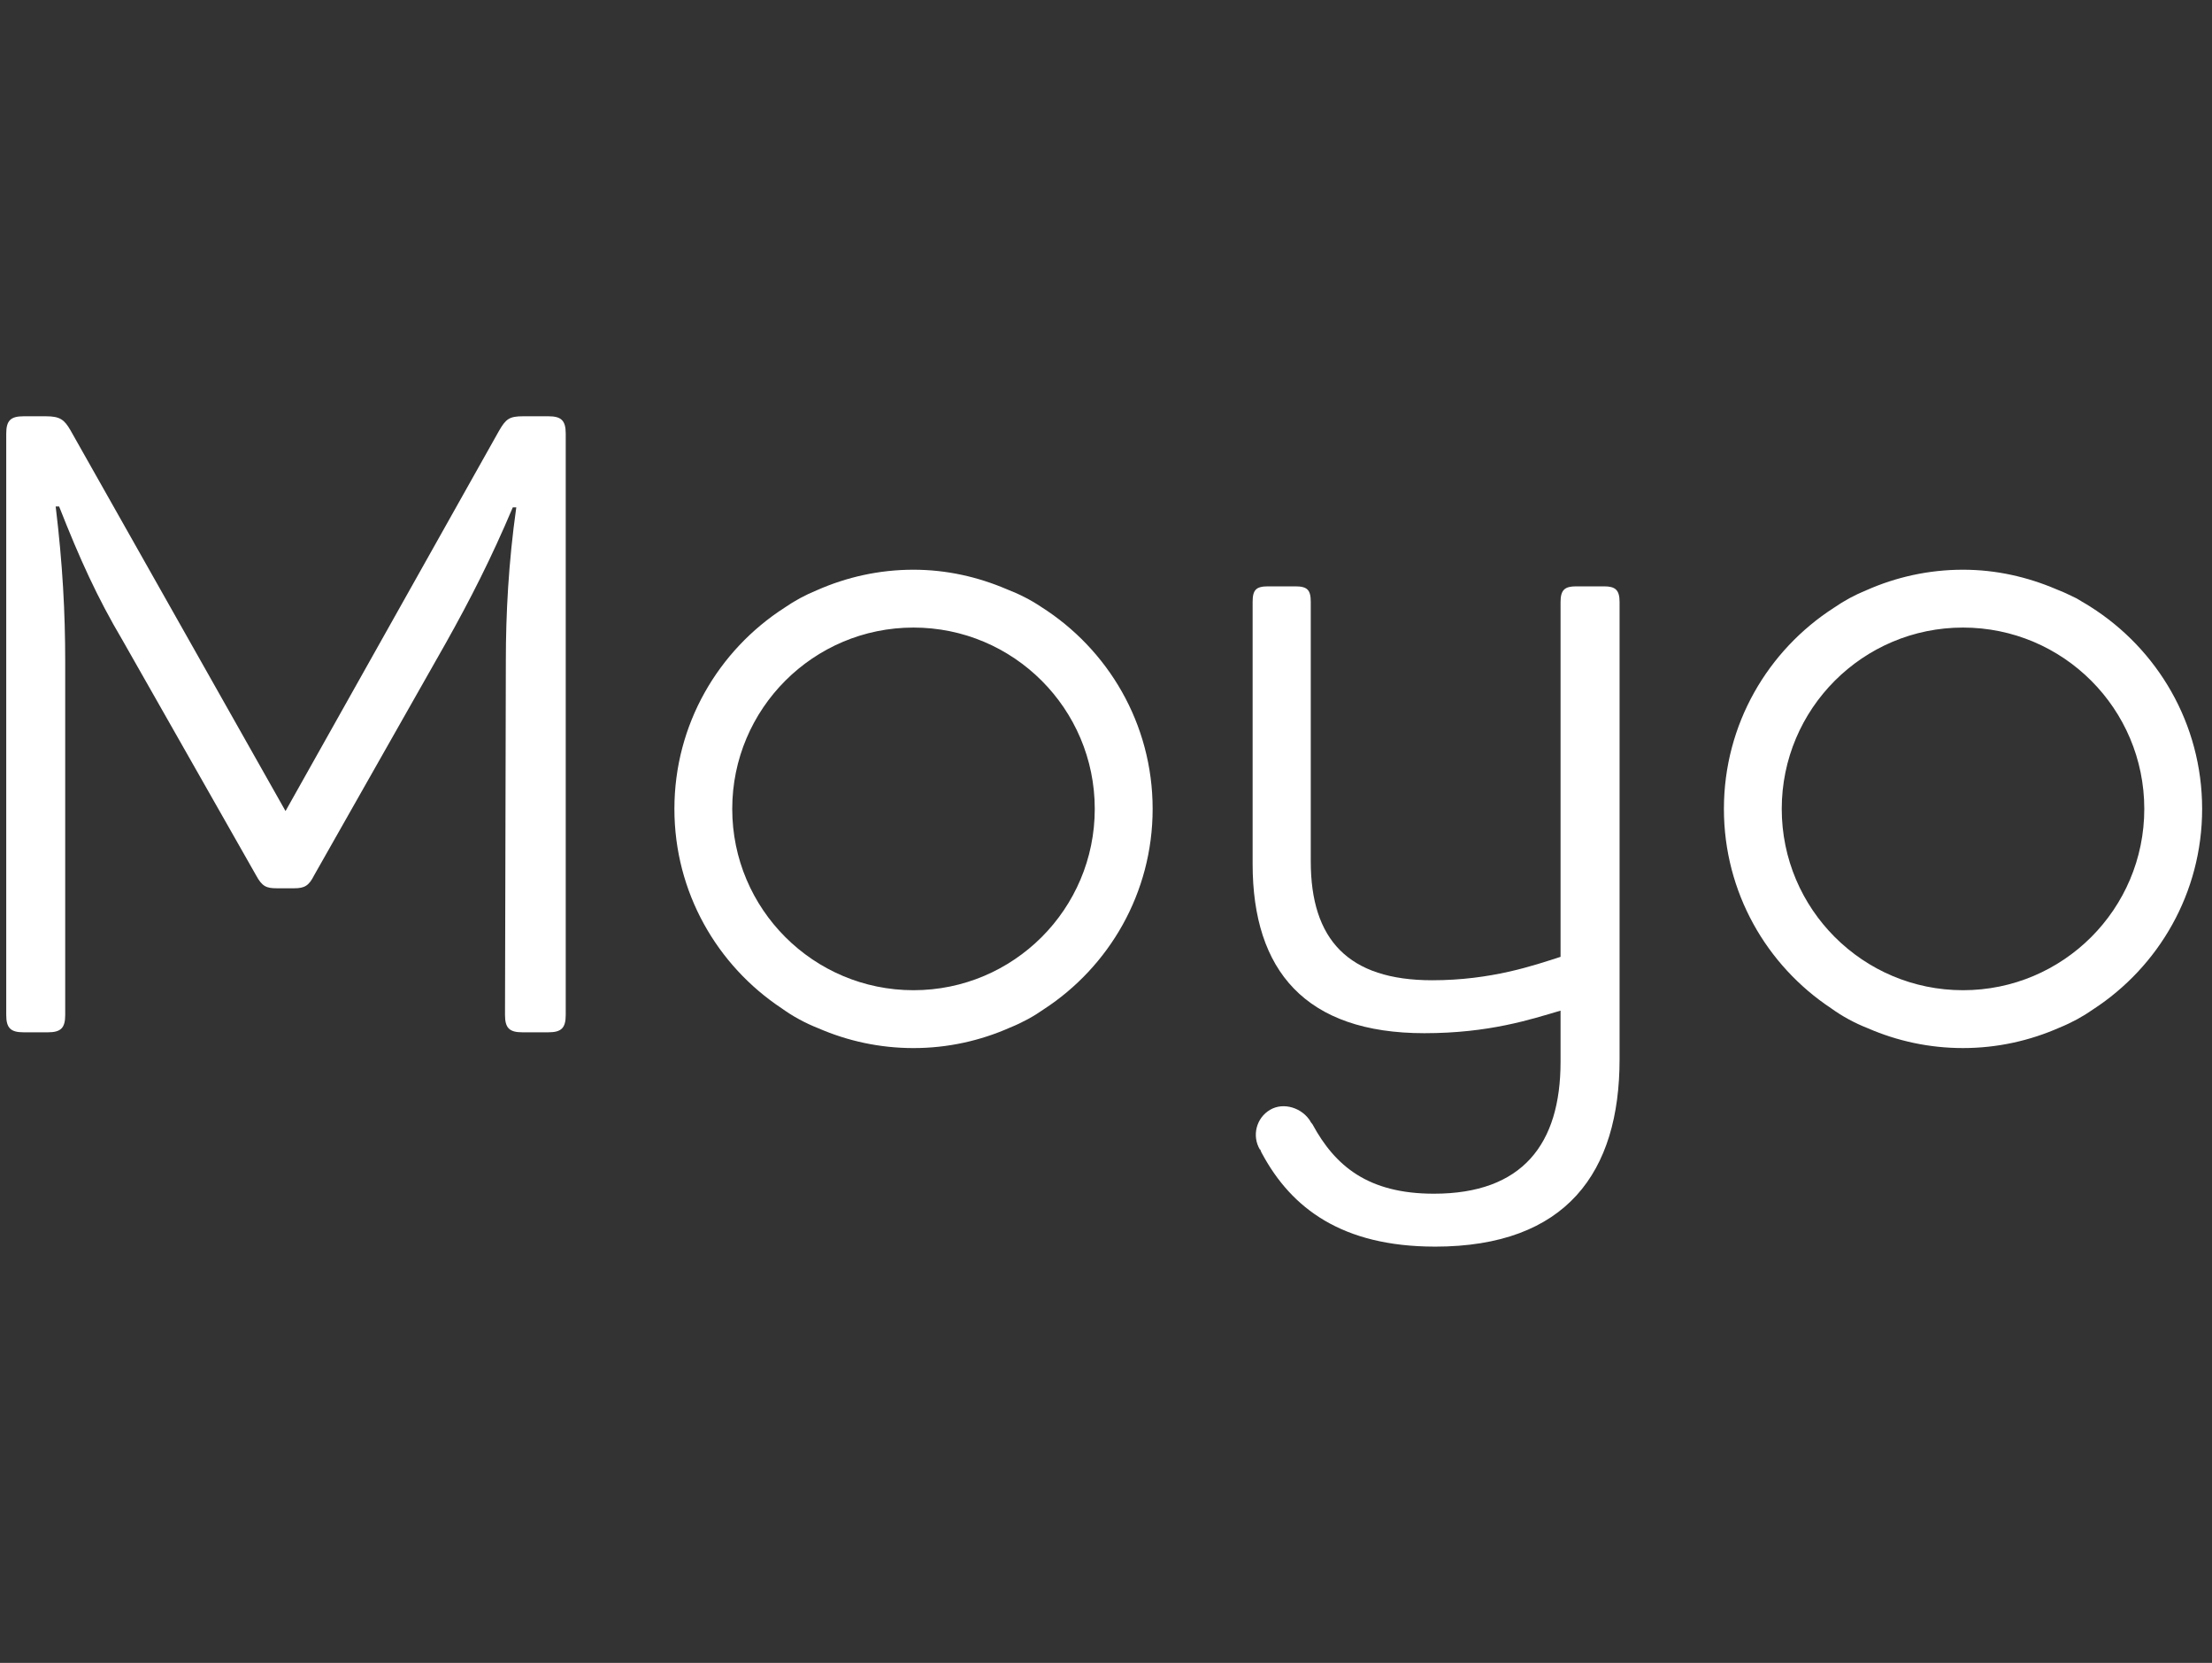 <?xml version="1.0" encoding="utf-8"?>
<!-- Generator: Adobe Illustrator 15.1.0, SVG Export Plug-In . SVG Version: 6.00 Build 0)  -->
<!DOCTYPE svg PUBLIC "-//W3C//DTD SVG 1.1//EN" "http://www.w3.org/Graphics/SVG/1.1/DTD/svg11.dtd">
<svg version="1.1" id="Layer_1" xmlns="http://www.w3.org/2000/svg" xmlns:xlink="http://www.w3.org/1999/xlink" x="0px" y="0px"
	 width="200px" height="150.311px" viewBox="0 0 200 150.311" enable-background="new 0 0 200 150.311" xml:space="preserve">
<rect x="0" y="0" width="200" height="150.311" fill="#333333" stroke="none"/>
<path fill="#FFFFFF" d="M51.151,39.196v52.547c0,1.176-0.393,1.568-1.569,1.568h-2.353c-1.176,0-1.568-0.393-1.568-1.568l0.076-32
	c0-4.235,0.236-8.862,0.944-13.881h-0.316c-1.96,4.627-3.841,8.314-6.039,12.235L28.405,79.115c-0.47,0.941-0.862,1.177-1.803,1.177
	h-1.57c-0.941,0-1.333-0.156-1.882-1.177L11.072,57.861c-2.273-3.843-3.842-7.294-5.726-12.078H5.034
	c0.627,5.177,0.862,9.569,0.862,14.039v31.921c0,1.176-0.392,1.568-1.569,1.568H2.132c-1.176,0-1.568-0.393-1.568-1.568V39.196
	c0-1.176,0.392-1.568,1.568-1.568H4.17c1.256,0,1.648,0.312,2.196,1.254l19.45,34.43L45.11,38.959
	c0.628-1.096,0.944-1.332,2.196-1.332h2.276C50.758,37.627,51.151,38.019,51.151,39.196z"/>
<path fill="#FFFFFF" d="M94.116,54.843c-0.928-0.623-1.967-1.15-3.097-1.587c-2.595-1.107-5.425-1.759-8.424-1.759
	c-3.106,0-6.053,0.669-8.725,1.849c-1.072,0.438-2.048,0.971-2.934,1.584c-5.983,3.847-9.959,10.546-9.959,18.188
	c0,7.533,3.863,14.162,9.708,18.03c0.989,0.714,2.099,1.322,3.333,1.809c2.631,1.139,5.529,1.779,8.577,1.779
	c3.106,0,6.053-0.669,8.722-1.85c0.56-0.225,1.088-0.479,1.592-0.75c0.019-0.009,0.031-0.02,0.05-0.027
	c0.493-0.268,0.962-0.562,1.405-0.873c5.925-3.855,9.853-10.524,9.853-18.118C104.217,65.416,100.178,58.674,94.116,54.843z
	 M82.594,89.506c-9.049,0-16.388-7.339-16.388-16.388c0-9.052,7.338-16.392,16.388-16.392c9.052,0,16.39,7.34,16.39,16.392
	C98.984,82.167,91.646,89.506,82.594,89.506z"/>
<path fill="#FFFFFF" d="M189.01,54.845c0,0,0,0,0-0.002c-0.239-0.159-0.495-0.299-0.748-0.449c-0.184-0.111-0.363-0.227-0.554-0.329
	c0,0,0,0-0.004-0.001c-0.14-0.075-0.293-0.14-0.441-0.213c0,0-0.002,0-0.002-0.002c0-0.001-0.003-0.001-0.003-0.001
	c-0.436-0.214-0.886-0.414-1.354-0.594c-2.593-1.104-5.42-1.757-8.417-1.757c-3.111,0-6.062,0.669-8.732,1.852h-0.003
	c-1.07,0.438-2.042,0.968-2.924,1.581c-0.002,0-0.002,0-0.002,0c-5.984,3.845-9.957,10.546-9.957,18.188
	c0,7.528,3.854,14.153,9.693,18.021c0.991,0.717,2.101,1.327,3.339,1.813c2.634,1.143,5.533,1.783,8.586,1.783
	c3.106,0,6.059-0.671,8.729-1.85c0.558-0.226,1.082-0.479,1.591-0.752c0.012-0.006,0.021-0.015,0.036-0.021
	c0.494-0.269,0.962-0.561,1.407-0.874c0.002,0,0.002-0.001,0.004-0.003c5.926-3.854,9.854-10.524,9.854-18.119
	C199.107,65.416,195.069,58.676,189.01,54.845z M177.487,89.506c-9.049,0-16.389-7.339-16.389-16.388
	c0-9.052,7.34-16.392,16.389-16.392c9.054,0,16.391,7.34,16.391,16.392C193.878,82.167,186.541,89.506,177.487,89.506z"/>
<path fill="#FFFFFF" d="M145.021,53h-2.51c-1.02,0-1.412,0.312-1.412,1.41v32.079c-2.432,0.784-6.273,2.117-11.606,2.117
	c-7.607,0-10.979-3.686-10.979-10.745V54.41c0-1.098-0.315-1.41-1.412-1.41h-2.433c-1.097,0-1.412,0.312-1.412,1.41v23.686
	c0,9.647,4.784,15.295,15.53,15.295c5.88,0,9.645-1.256,12.312-2.039v4.627c0,7.449-3.452,11.921-11.45,11.921
	c-5.962,0-8.939-2.509-10.979-6.273c-0.064-0.096-0.123-0.149-0.184-0.231l0.015-0.008c-0.738-1.24-2.439-1.803-3.677-1.065
	c-1.239,0.738-1.647,2.343-0.912,3.584l0.028-0.016c0.057,0.131,0.091,0.26,0.181,0.401c2.658,4.931,7.223,8.376,15.58,8.391
	c-0.009,0-0.018,0.002-0.027,0.002h0.056c11.92,0,16.705-6.744,16.705-16.939V54.41C146.435,53.312,146.042,53,145.021,53z"/>
</svg>
